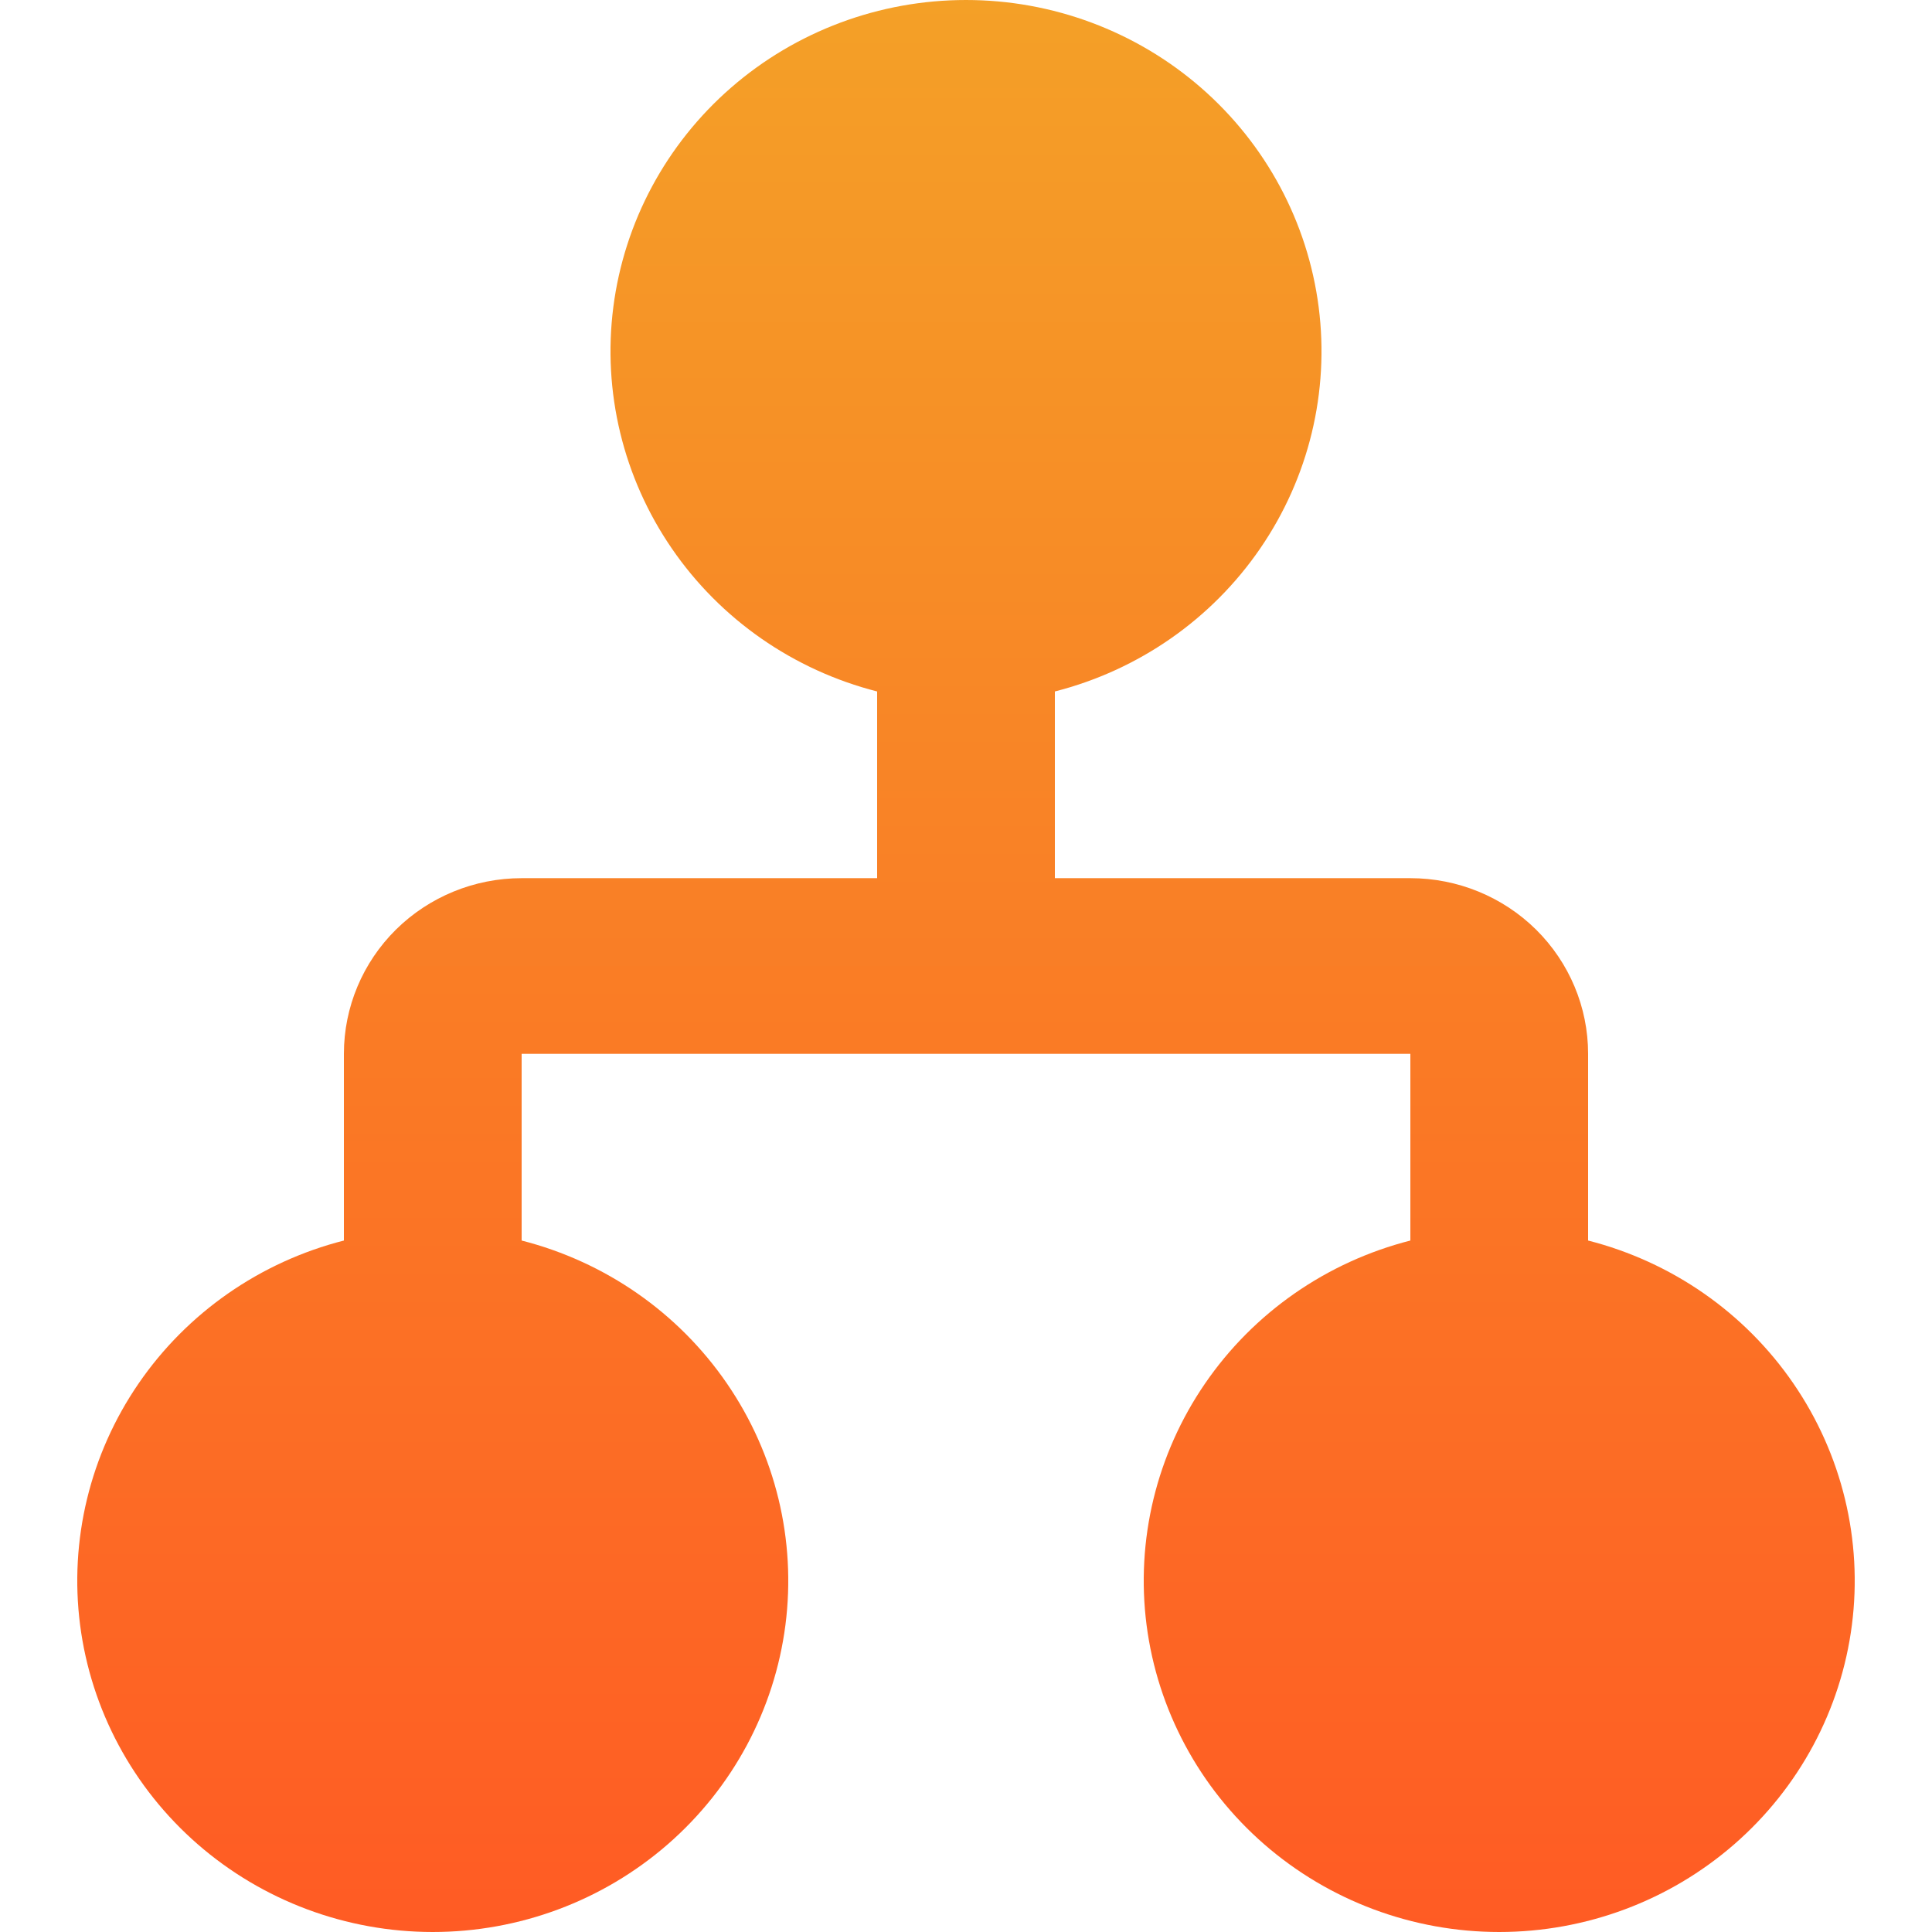 <svg width="50" height="50" viewBox="0 0 50 50" fill="none" xmlns="http://www.w3.org/2000/svg">
<path d="M22.7 17.895C20.532 17.342 18.642 16.026 17.386 14.194C16.129 12.363 15.591 10.141 15.873 7.946C16.155 5.751 17.238 3.733 18.918 2.27C20.598 0.807 22.761 0 25 0C27.239 0 29.402 0.807 31.082 2.27C32.762 3.733 33.844 5.751 34.127 7.946C34.409 10.141 33.871 12.363 32.614 14.194C31.358 16.026 29.468 17.342 27.3 17.895V22.727H36.5C37.72 22.727 38.89 23.206 39.753 24.058C40.615 24.911 41.1 26.067 41.1 27.273V32.105C43.268 32.658 45.158 33.974 46.414 35.806C47.671 37.637 48.209 39.859 47.927 42.054C47.645 44.249 46.562 46.267 44.882 47.73C43.202 49.193 41.039 50 38.8 50C36.561 50 34.398 49.193 32.718 47.73C31.038 46.267 29.956 44.249 29.673 42.054C29.391 39.859 29.929 37.637 31.186 35.806C32.442 33.974 34.332 32.658 36.5 32.105V27.273H13.5V32.105C15.668 32.658 17.558 33.974 18.814 35.806C20.071 37.637 20.609 39.859 20.327 42.054C20.044 44.249 18.962 46.267 17.282 47.73C15.602 49.193 13.439 50 11.2 50C8.961 50 6.798 49.193 5.118 47.73C3.438 46.267 2.356 44.249 2.073 42.054C1.791 39.859 2.329 37.637 3.586 35.806C4.842 33.974 6.732 32.658 8.9 32.105V27.273C8.9 26.067 9.385 24.911 10.247 24.058C11.11 23.206 12.28 22.727 13.5 22.727H22.7V17.895Z" fill="url(#paint0_linear_34_154)"/>
<defs>
<linearGradient id="paint0_linear_34_154" x1="25" y1="0" x2="25" y2="50" gradientUnits="userSpaceOnUse">
<stop stop-color="#F4A027"/>
<stop offset="1" stop-color="#FF5B24"/>
</linearGradient>
</defs>
</svg>
